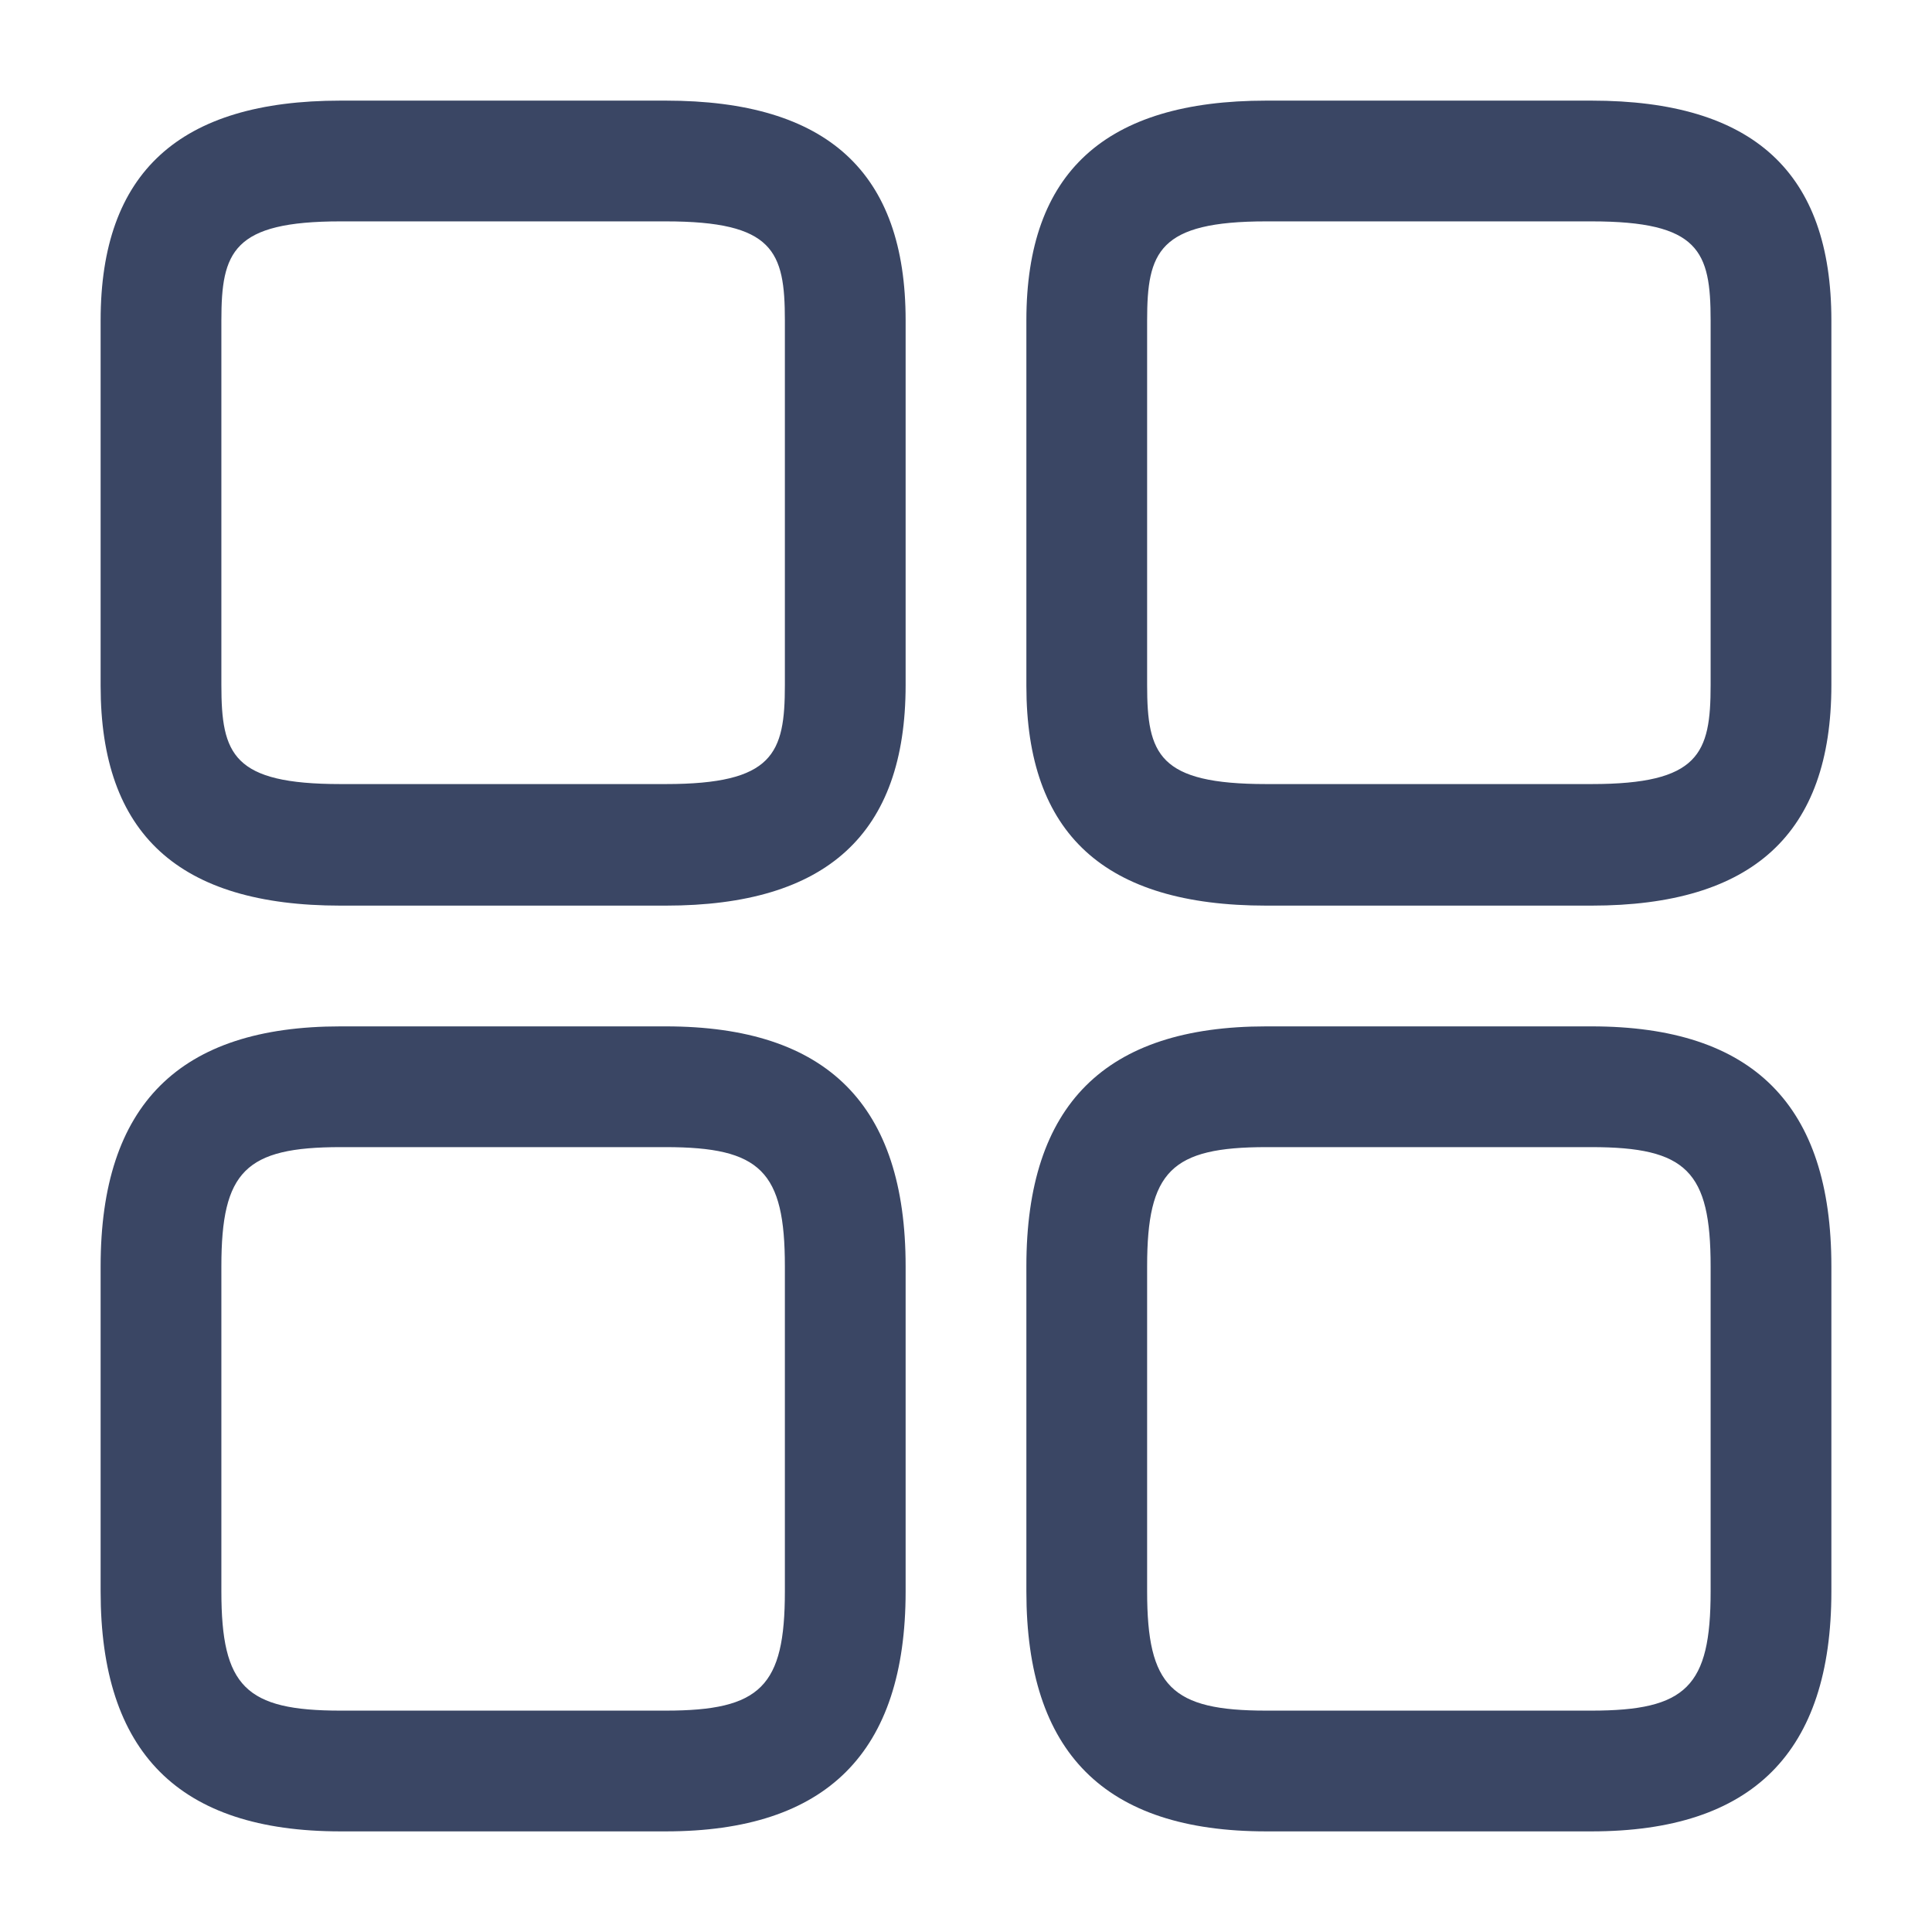 <svg width="24" height="24" viewBox="0 0 24 24" fill="none" xmlns="http://www.w3.org/2000/svg">
  <path d="M19.77 11.25H15.73C13.72 11.25 12.75 10.36 12.75 8.52V3.98C12.75 2.14 13.73 1.25 15.73 1.25H19.77C21.78 1.25 22.75 2.14 22.75 3.98V8.51C22.75 10.36 21.77 11.25 19.77 11.25ZM15.73 2.75C14.39 2.75 14.25 3.13 14.25 3.98V8.51C14.25 9.37 14.39 9.74 15.73 9.74H19.77C21.11 9.74 21.25 9.36 21.25 8.51V3.98C21.25 3.12 21.11 2.75 19.77 2.75H15.73Z" fill="#3A4664"/>
  <path d="M19.77 22.75H15.73C13.72 22.75 12.75 21.77 12.75 19.77V15.73C12.75 13.72 13.73 12.75 15.73 12.75H19.77C21.78 12.75 22.75 13.73 22.75 15.73V19.77C22.75 21.77 21.77 22.75 19.77 22.75ZM15.73 14.25C14.55 14.25 14.25 14.55 14.25 15.73V19.77C14.25 20.95 14.55 21.25 15.73 21.25H19.77C20.95 21.25 21.25 20.95 21.25 19.77V15.73C21.25 14.55 20.95 14.25 19.77 14.25H15.73Z" fill="#3A4664"/>
  <path d="M8.27 11.25H4.23C2.22 11.25 1.25 10.36 1.25 8.52V3.98C1.25 2.14 2.23 1.25 4.23 1.25H8.27C10.28 1.25 11.25 2.14 11.25 3.98V8.51C11.25 10.36 10.27 11.25 8.27 11.25ZM4.23 2.75C2.89 2.75 2.75 3.13 2.75 3.98V8.51C2.75 9.37 2.89 9.74 4.23 9.74H8.27C9.61 9.74 9.75 9.36 9.75 8.51V3.98C9.75 3.12 9.61 2.75 8.27 2.75H4.23Z" fill="#3A4664"/>
  <path d="M8.27 22.75H4.23C2.22 22.75 1.25 21.77 1.25 19.77V15.73C1.25 13.72 2.23 12.75 4.23 12.75H8.27C10.28 12.75 11.25 13.73 11.25 15.73V19.77C11.25 21.77 10.27 22.75 8.27 22.75ZM4.23 14.25C3.05 14.25 2.75 14.55 2.75 15.73V19.77C2.75 20.95 3.05 21.25 4.23 21.25H8.27C9.45 21.25 9.75 20.95 9.75 19.77V15.73C9.75 14.55 9.45 14.25 8.27 14.25H4.23Z" fill="#3A4664"/>
</svg>